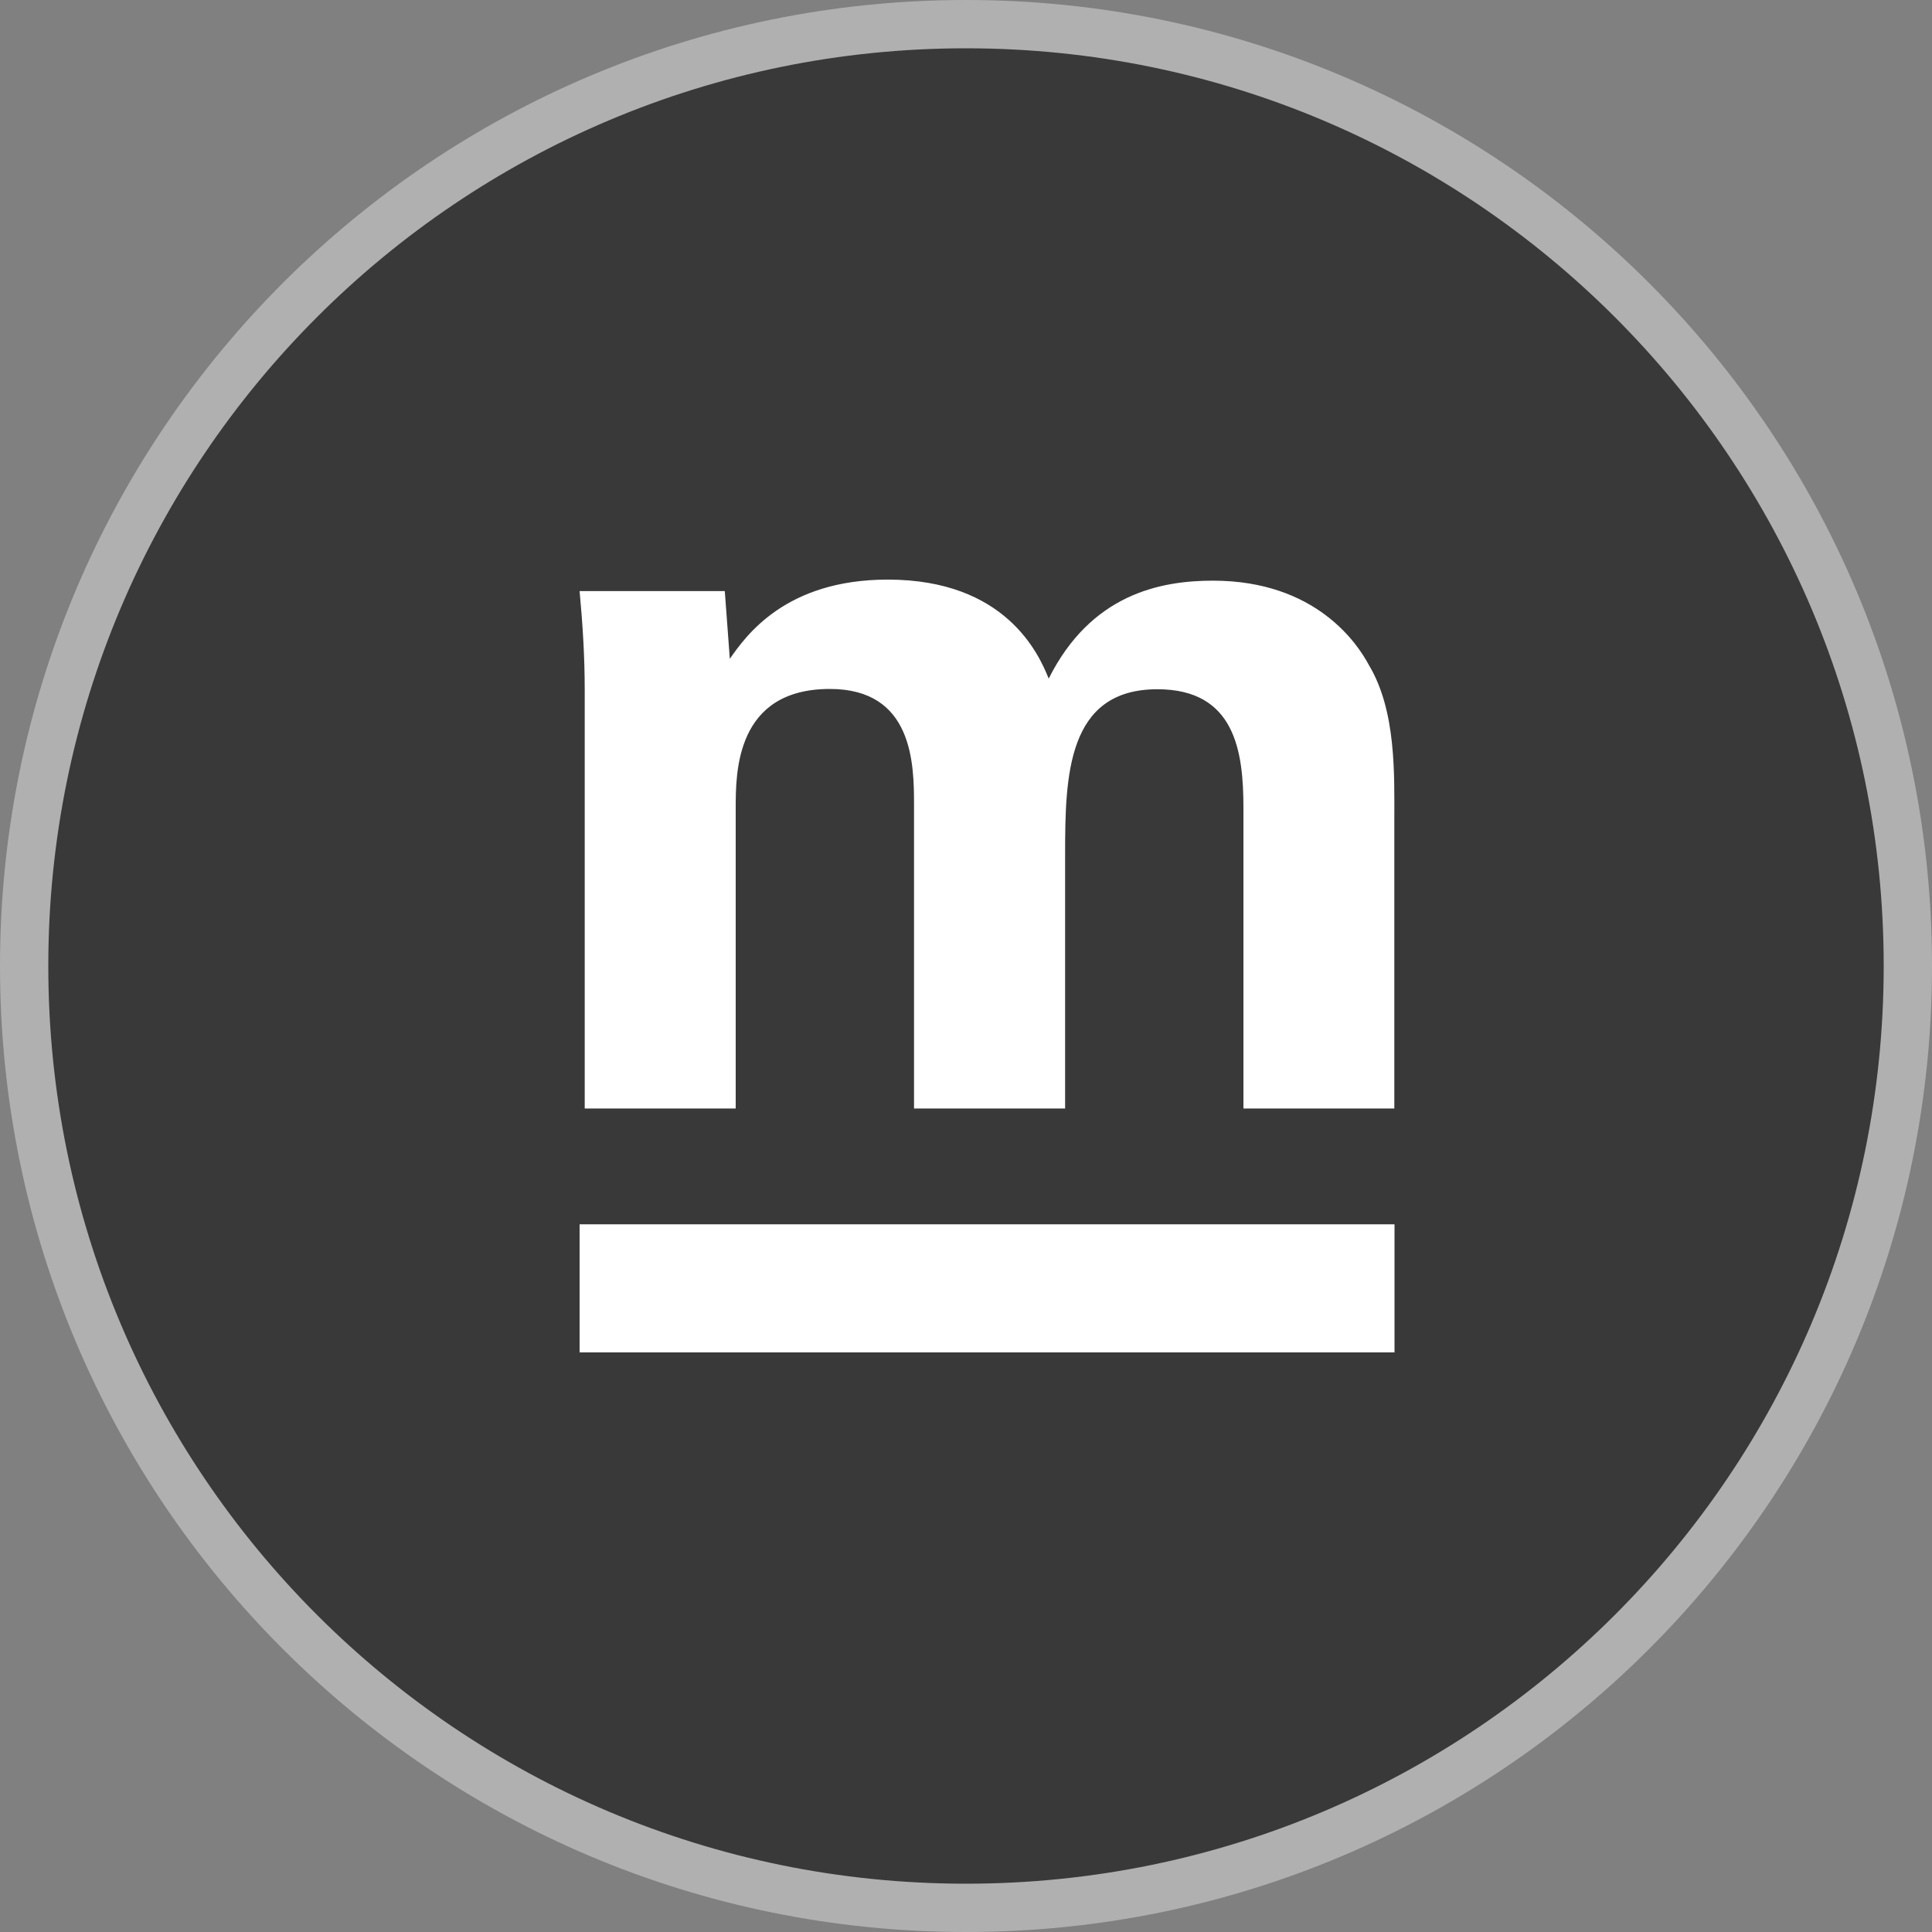<svg width="20" height="20" viewBox="0 0 20 20" fill="none" xmlns="http://www.w3.org/2000/svg">
<rect x="0" y="0" width="20" height="20" fill="#808080" stroke="none"/>
<path d="M10 0.25C15.384 0.25 19.75 4.616 19.75 10C19.75 15.384 15.384 19.75 10 19.75C4.616 19.75 0.25 15.387 0.25 10C0.25 4.613 4.616 0.25 10 0.25Z" fill="#393939" stroke="#B0B0B0" stroke-width="0.5"/>
<path d="M6 12.674H14.436V14H6V12.674Z" fill="white"/>
<path d="M6.053 7.143C6.053 6.798 6.032 6.464 6 6.119H7.503L7.555 6.82C7.722 6.582 8.13 6 9.19 6C10.407 6 10.753 6.766 10.856 7.025C11.294 6.151 12.01 6.011 12.556 6.011C13.626 6.011 14.056 6.669 14.171 6.885C14.455 7.359 14.434 8.017 14.434 8.492V11.475H12.872V8.365C12.872 7.782 12.788 7.135 11.981 7.135C11.047 7.135 11.026 8.03 11.026 8.839V11.475H9.462V8.33C9.462 7.909 9.452 7.132 8.591 7.132C7.616 7.132 7.616 7.996 7.616 8.365V11.475H6.053V7.143Z" fill="white"/>
</svg>
